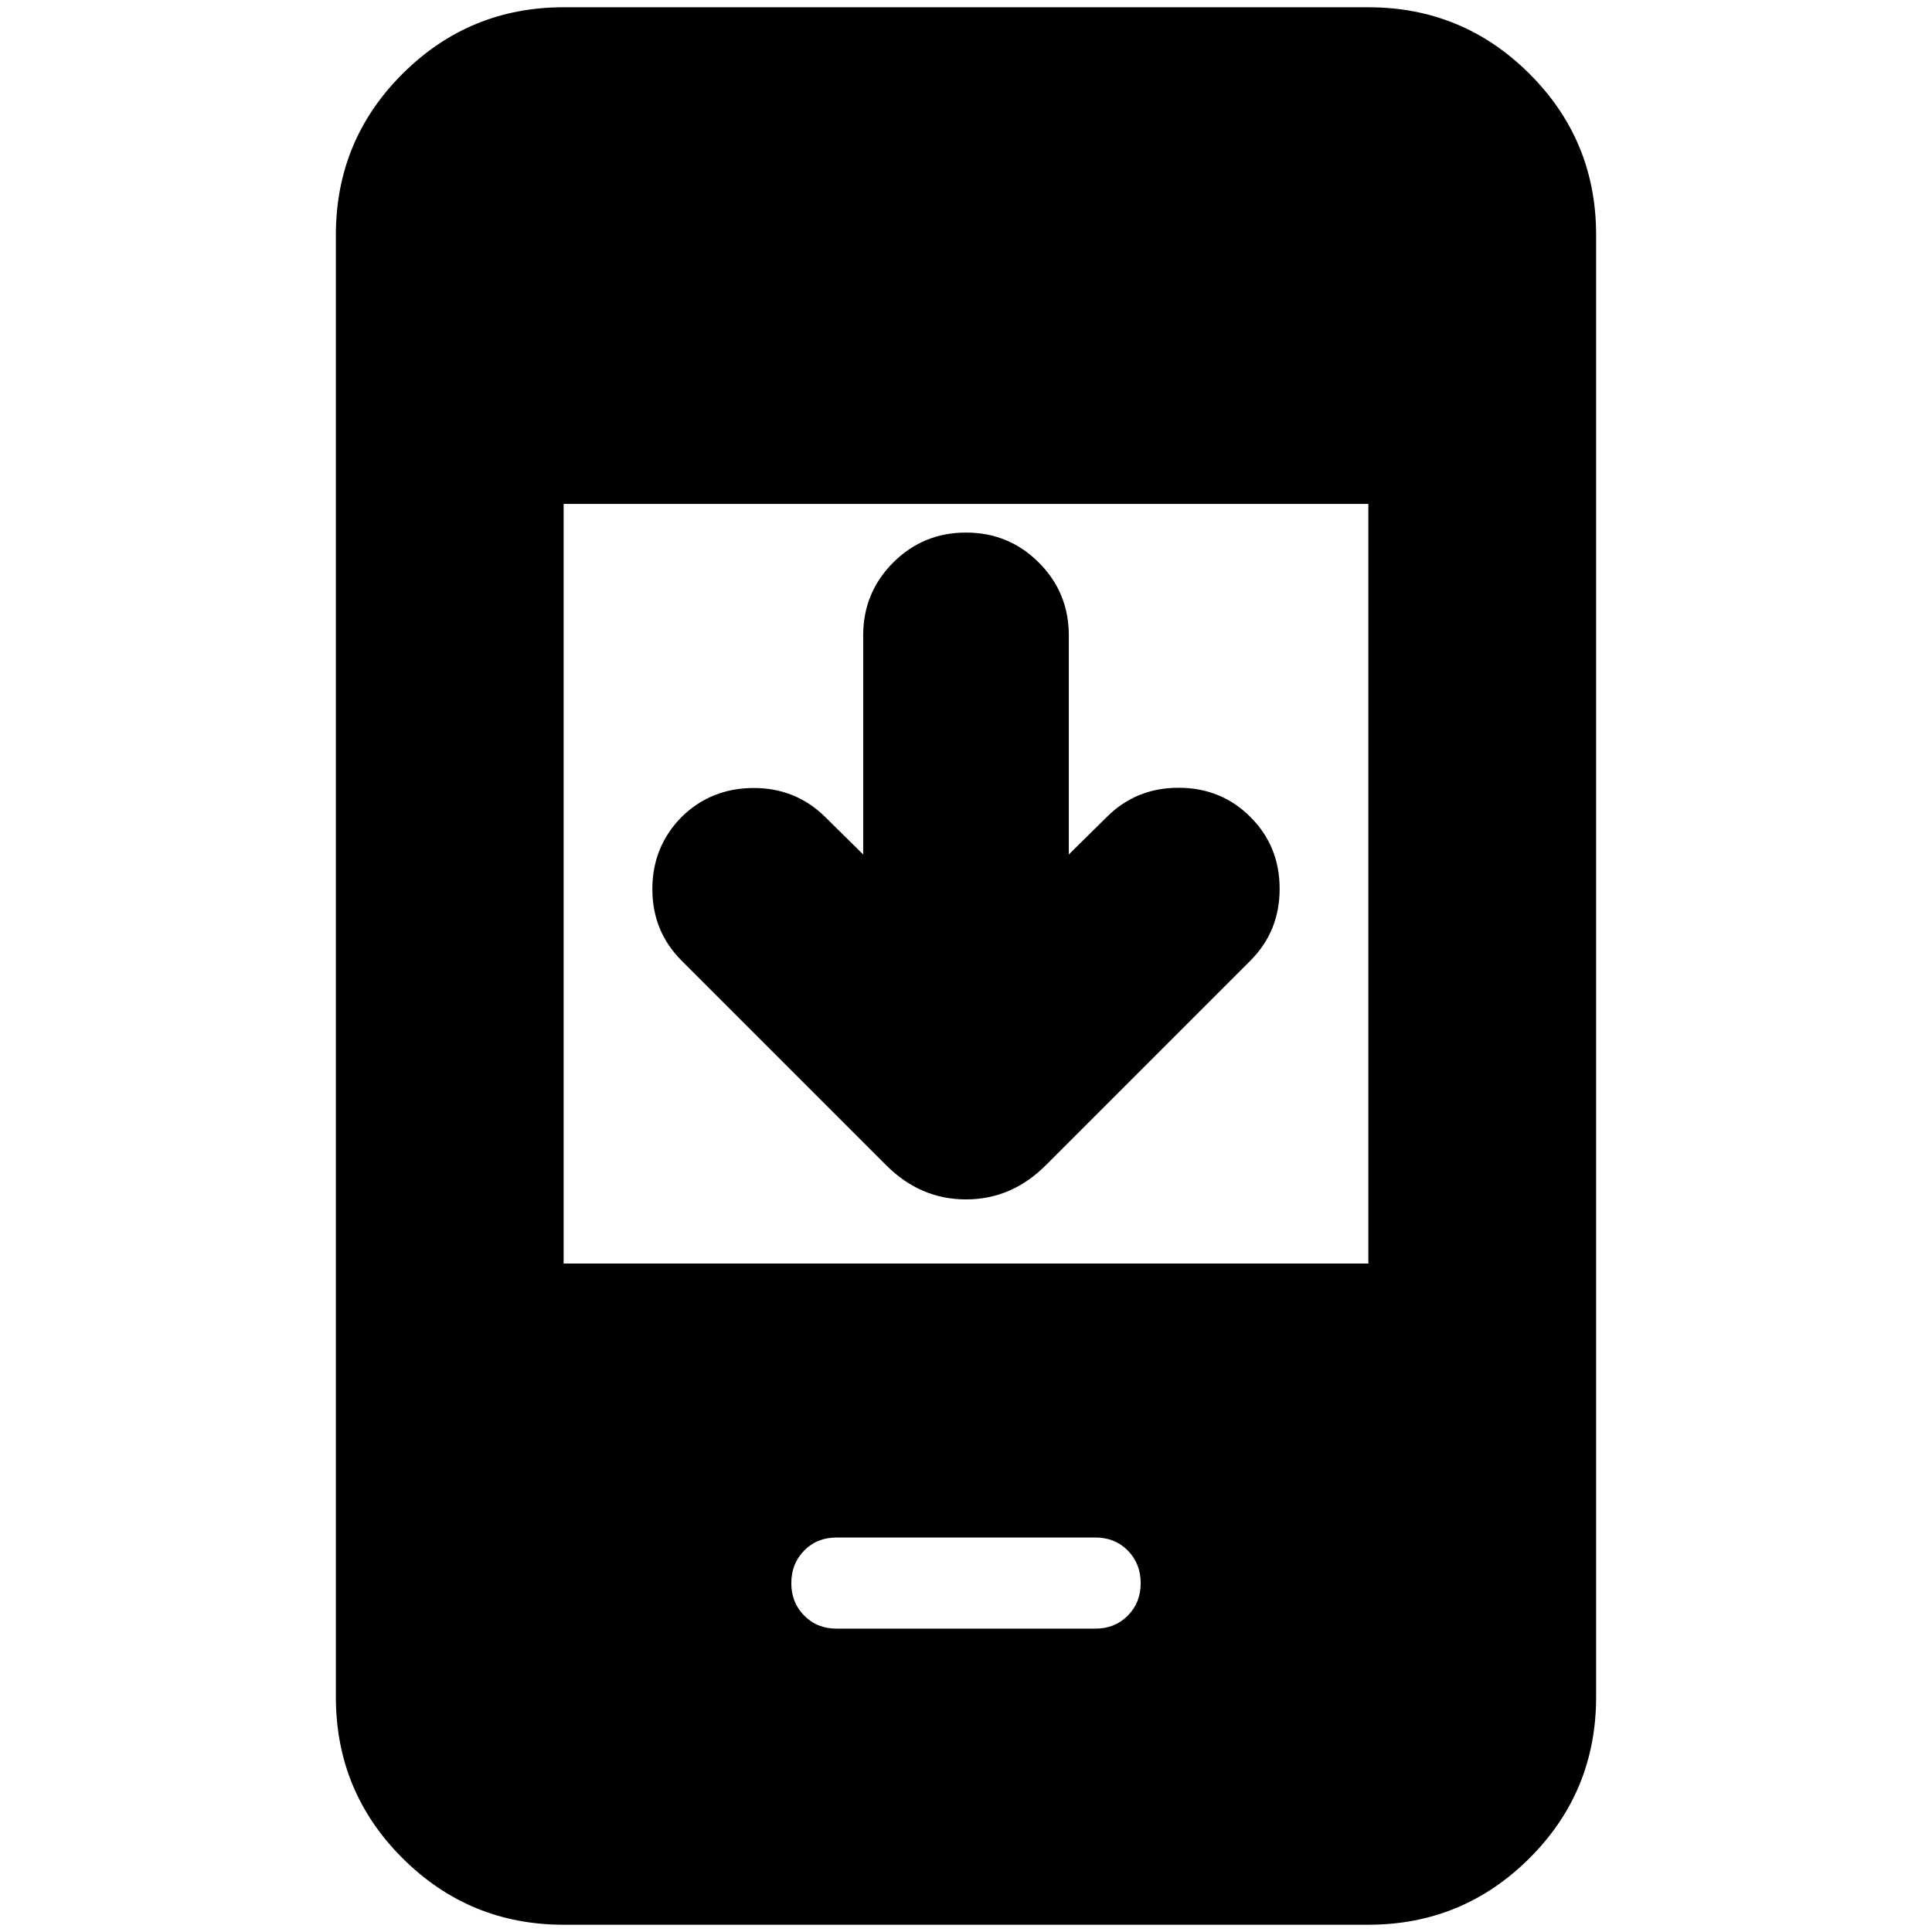 <svg xmlns="http://www.w3.org/2000/svg" height="24" viewBox="0 -960 960 960" width="24"><path d="M428.913-535.413v-108.87q0-21.282 14.902-36.184Q458.717-695.37 480-695.37t36.185 14.903q14.902 14.902 14.902 36.184v108.87l18.87-18.63q14.521-14.522 35.684-14.522 21.163 0 35.685 14.522 14.522 14.521 14.522 35.684 0 21.163-14.522 35.685L519.63-380.978q-16.956 16.956-39.63 16.956-22.674 0-39.63-16.956L338.674-482.674q-14.522-14.522-14.522-35.565 0-21.044 14.522-35.804 14.522-14.283 35.565-14.403 21.044-.119 35.804 14.403l18.87 18.63ZM280.065-3.609q-46.869 0-80.022-33.032-33.152-33.033-33.152-80.142v-726.434q0-47.109 33.152-80.142 33.153-33.032 80.022-33.032h399.87q46.869 0 80.022 33.032 33.152 33.033 33.152 80.142v726.434q0 47.109-33.152 80.142Q726.804-3.61 679.935-3.61h-399.87Zm0-328.543h399.87v-377.457h-399.87v377.457Zm135.652 181.413h128.566q9.76 0 16.141-6.5 6.38-6.5 6.38-16.022 0-9.761-6.38-16.261-6.381-6.5-16.141-6.5H415.717q-9.76 0-16.141 6.5-6.38 6.5-6.38 16.261 0 9.522 6.38 16.022 6.381 6.5 16.141 6.5Z"/></svg>